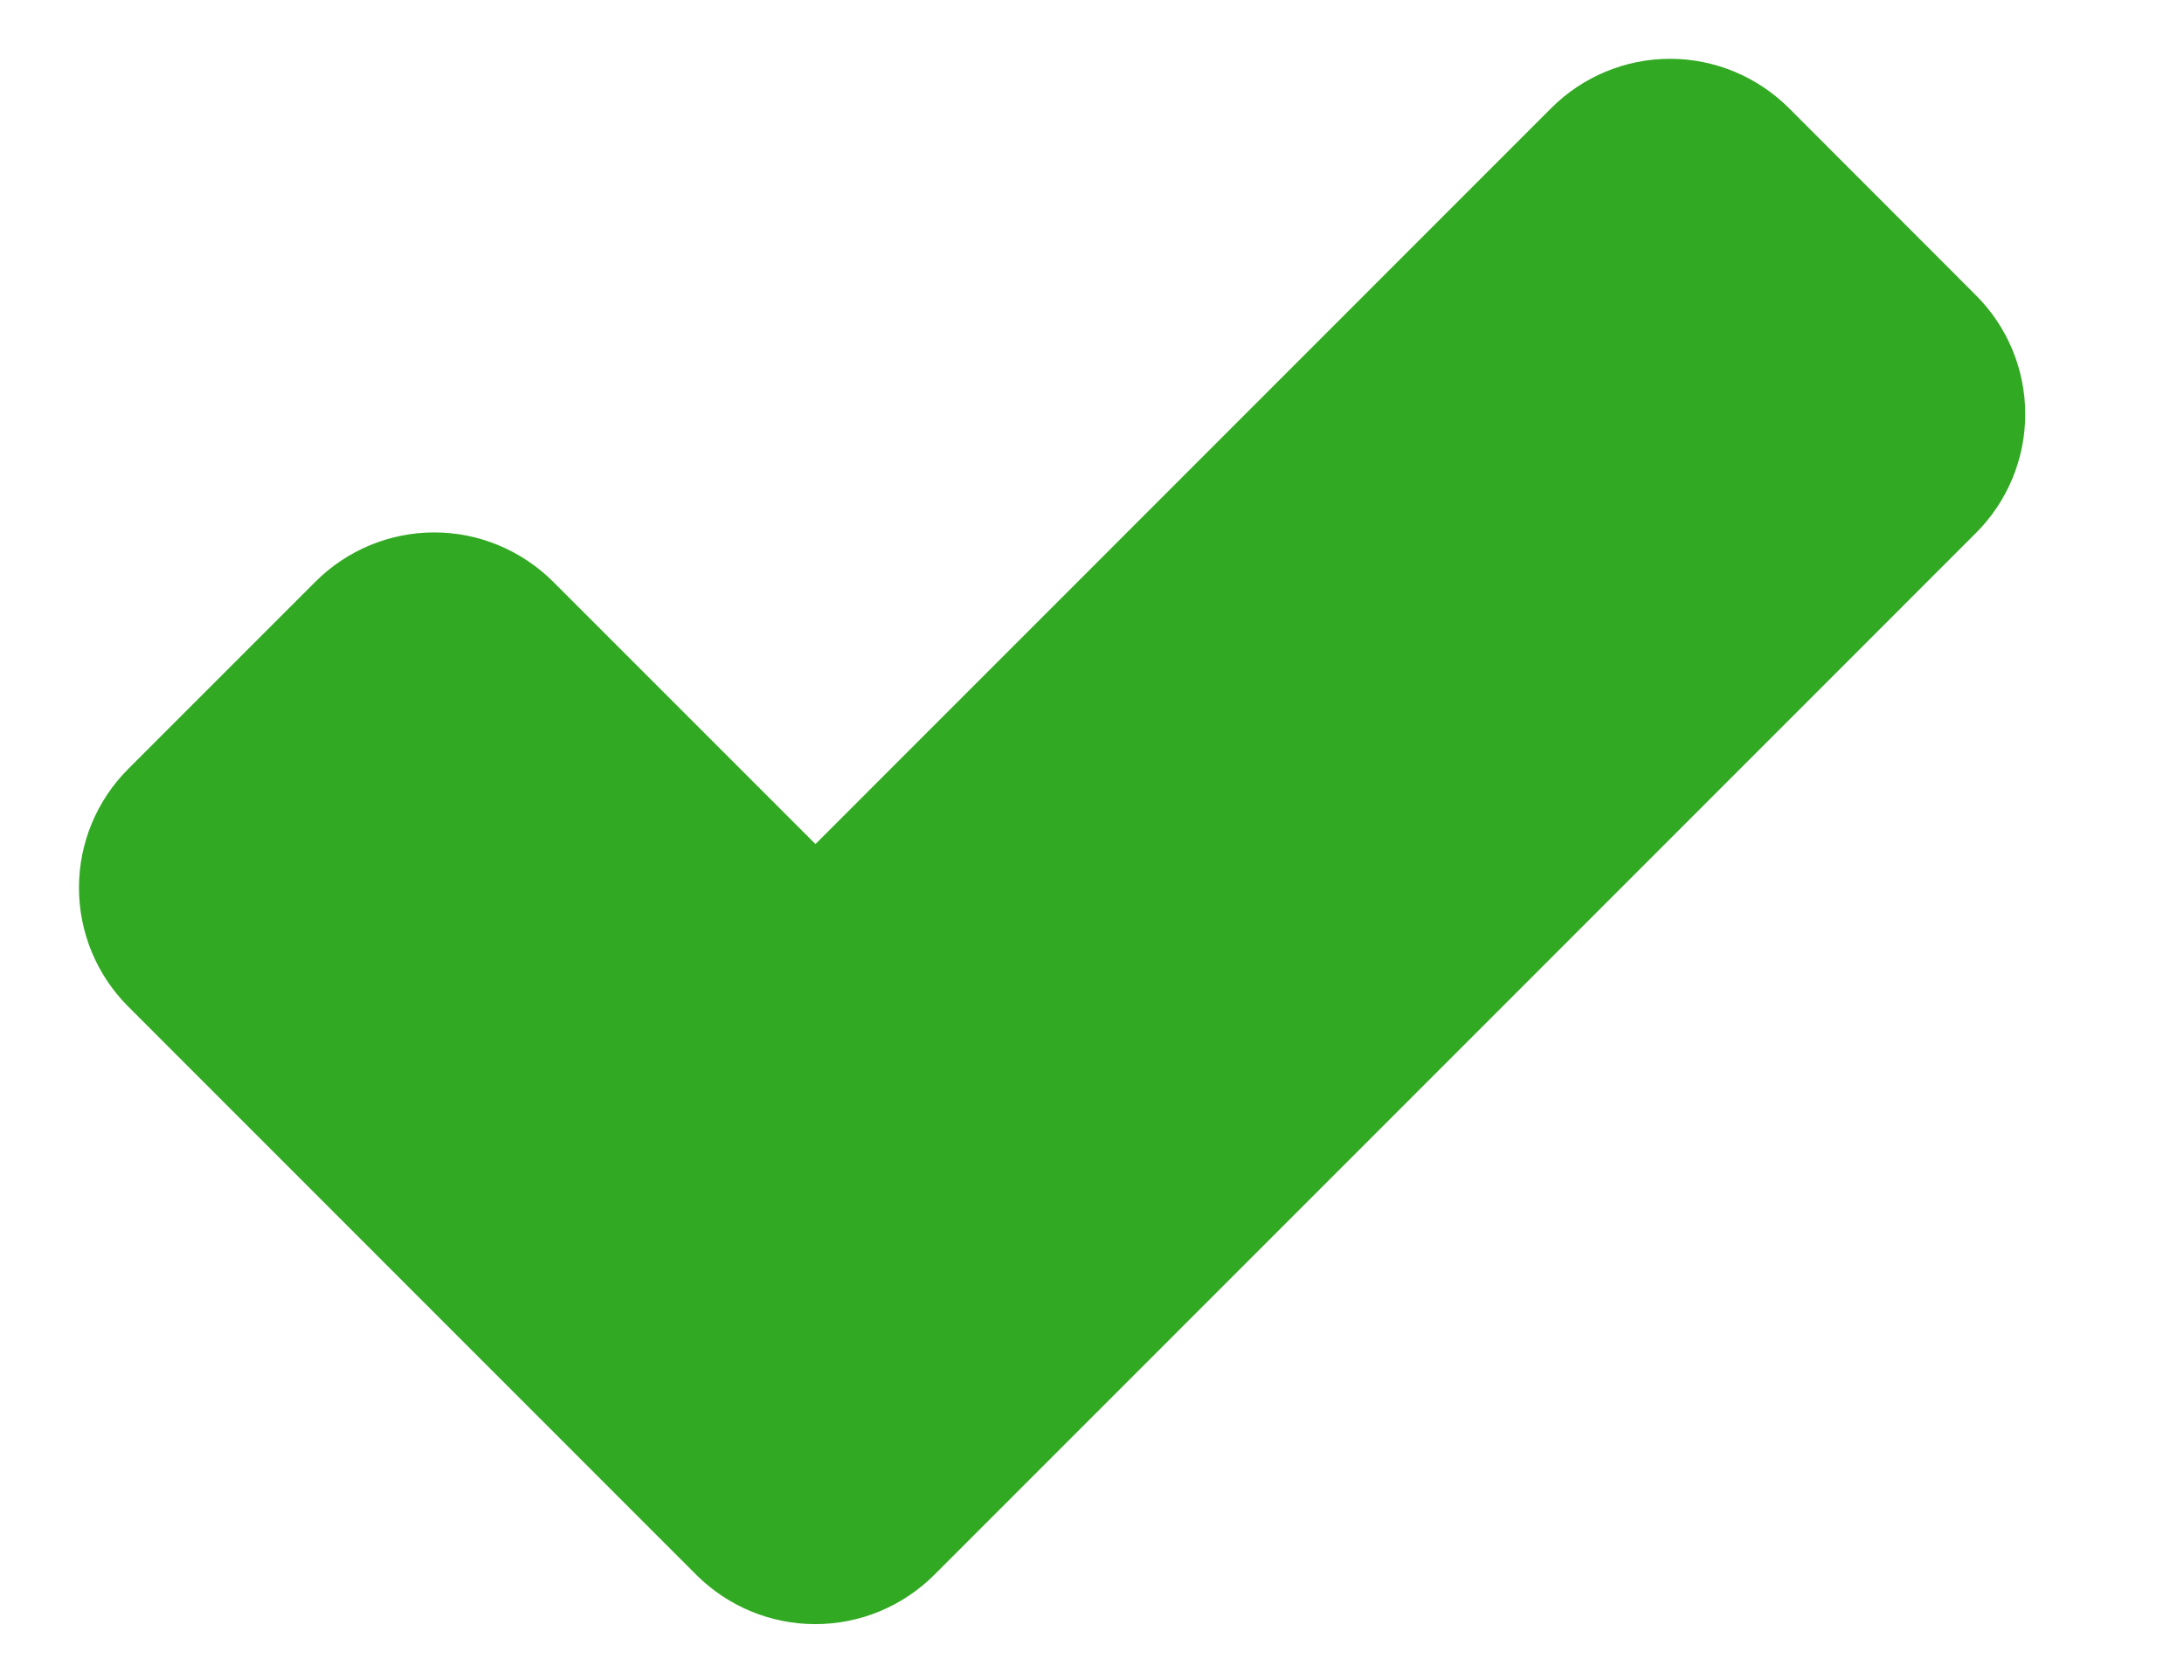 <svg width="13" height="10" viewBox="0 0 13 10" fill="none" xmlns="http://www.w3.org/2000/svg">
<path d="M9.234 0.643L4.854 5.024L3.292 3.462C3.104 3.275 2.85 3.169 2.585 3.169C2.319 3.169 2.065 3.275 1.878 3.462L0.763 4.577C0.575 4.765 0.47 5.019 0.47 5.284C0.47 5.549 0.575 5.803 0.763 5.991L4.146 9.375C4.334 9.562 4.588 9.667 4.853 9.667C5.118 9.667 5.372 9.562 5.56 9.375L11.762 3.172C11.95 2.984 12.055 2.73 12.055 2.465C12.055 2.2 11.95 1.946 11.762 1.758L10.648 0.643C10.46 0.456 10.206 0.35 9.941 0.35C9.675 0.35 9.421 0.456 9.234 0.643Z" fill="#32A923"/>
</svg>
